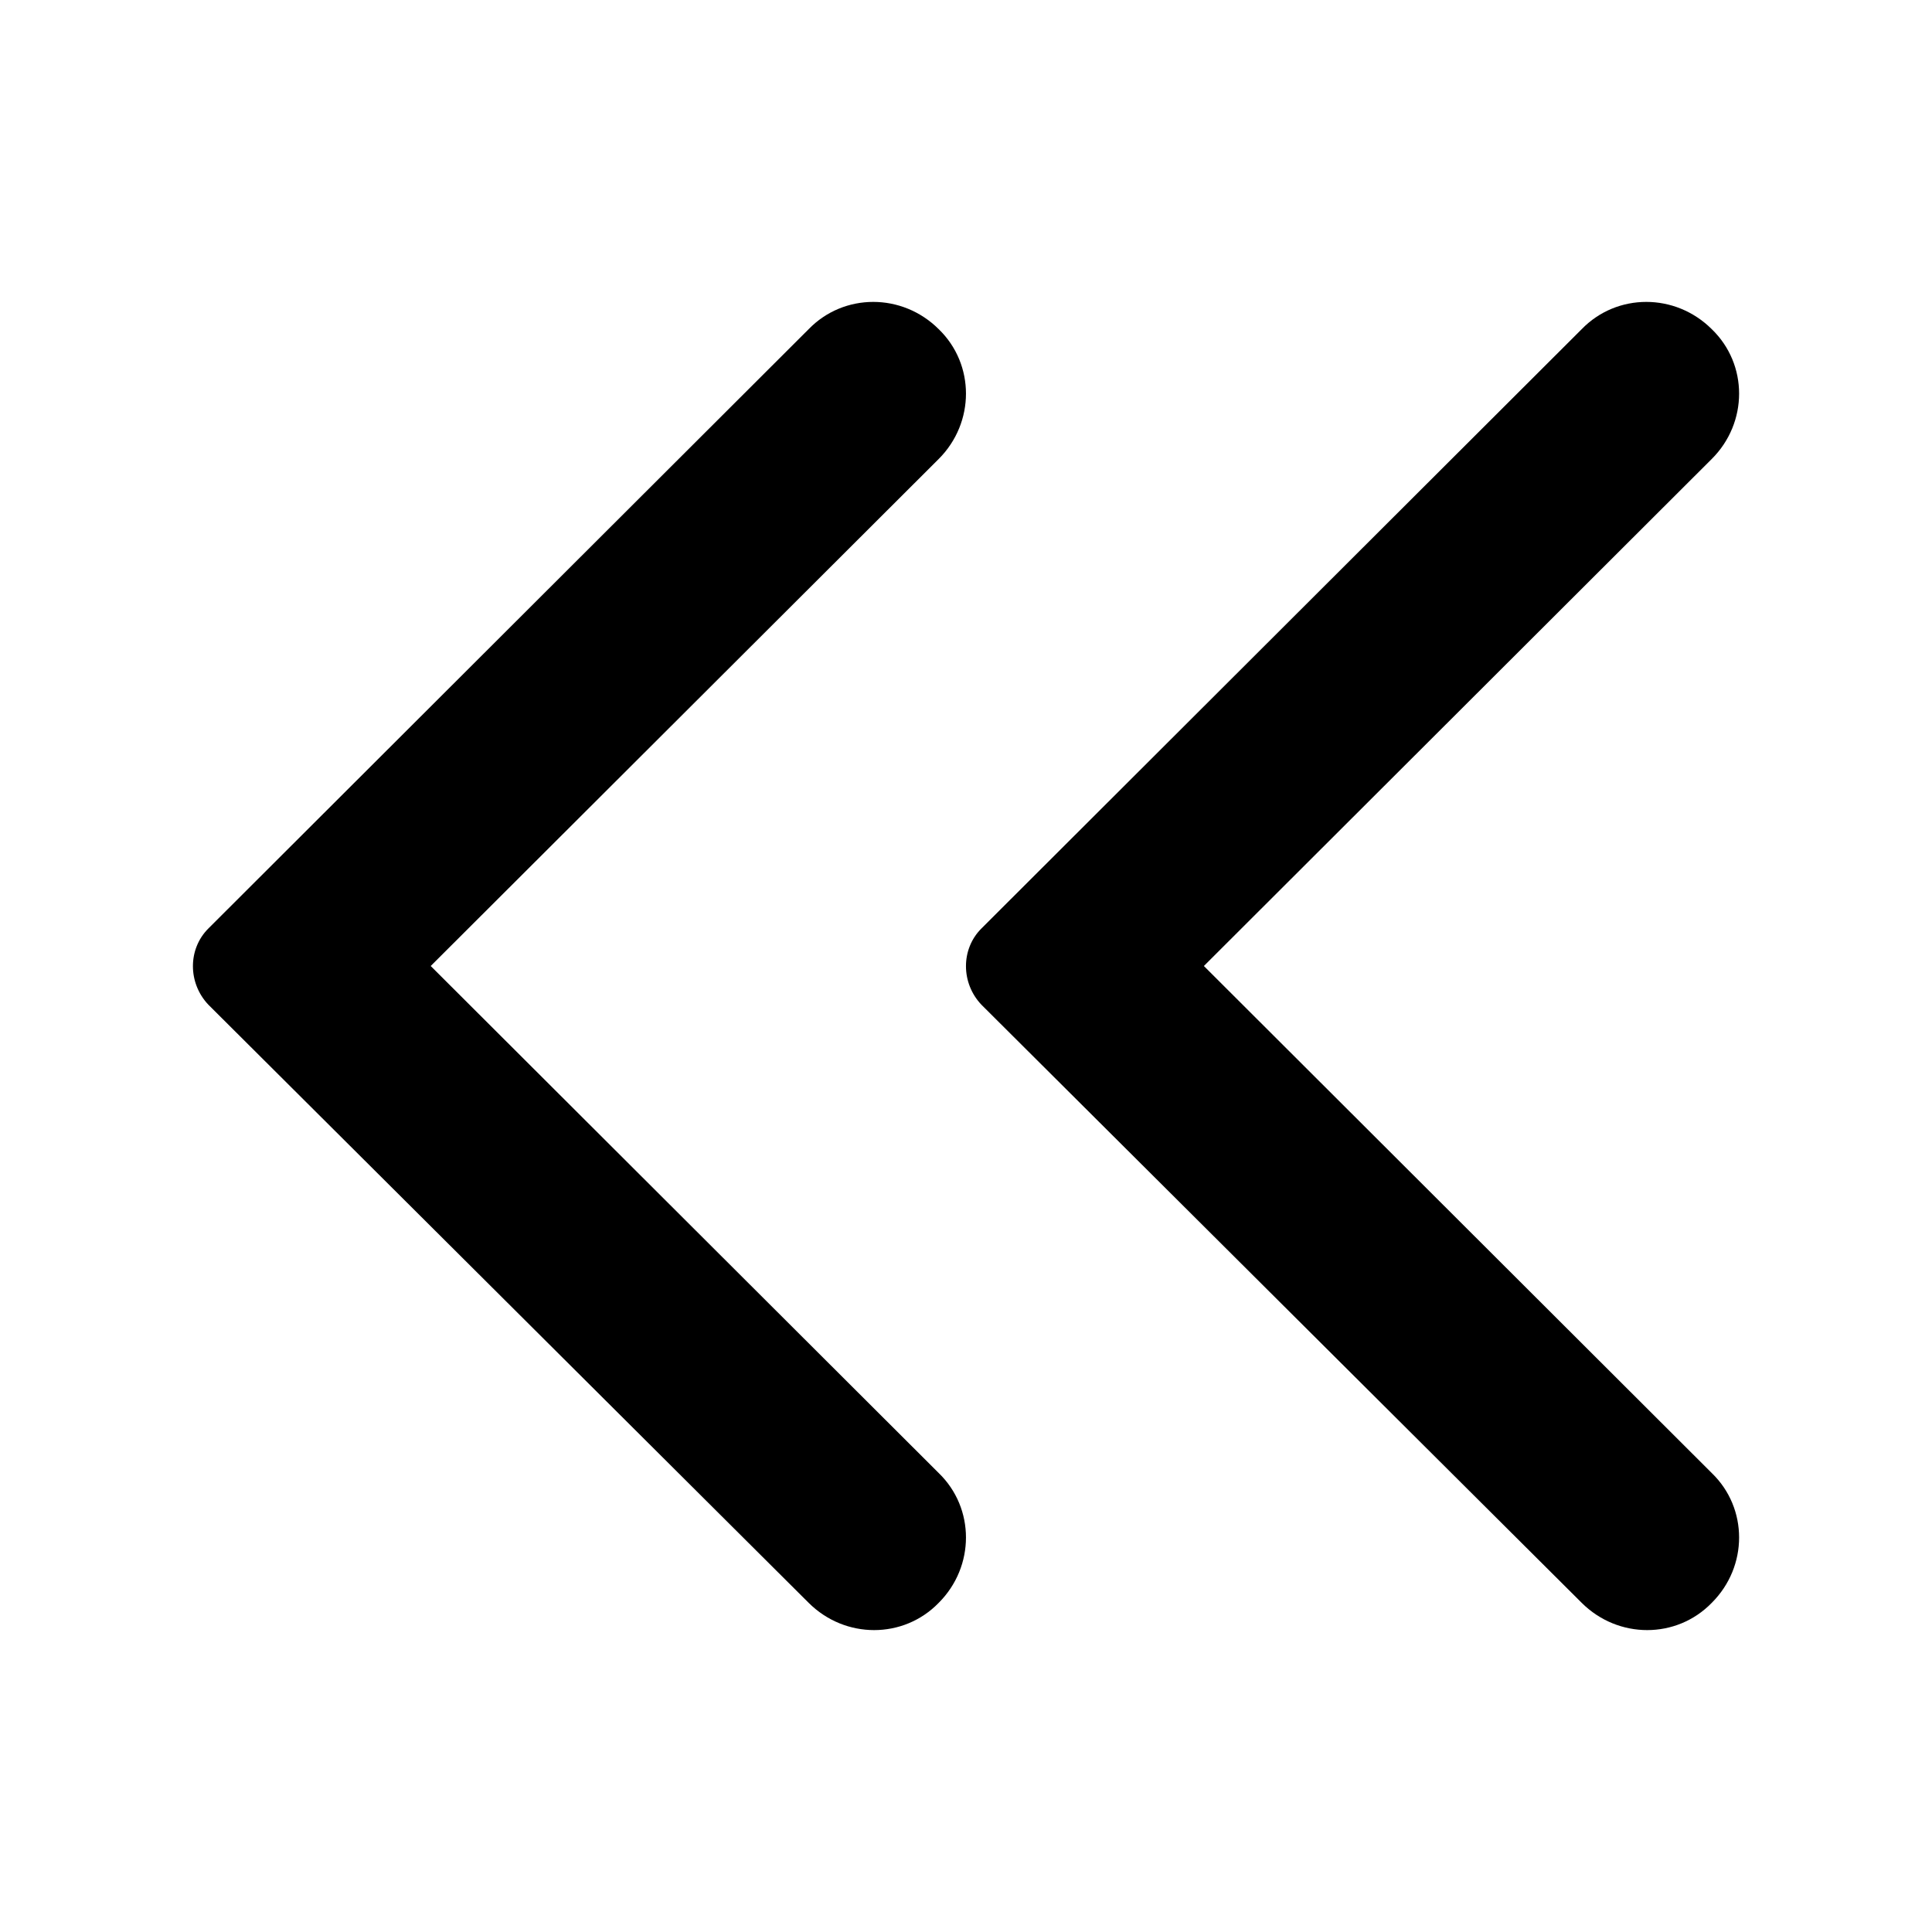 <svg
  width="16"
  height="16"
  viewBox="0 0 16 16"
  fill="none"
  xmlns="http://www.w3.org/2000/svg"
>
  <path
    d="M1.726 8.321L6.697 13.274C6.999 13.575 7.482 13.575 7.774 13.274C8.075 12.973 8.075 12.49 7.774 12.199L3.567 8L7.774 3.801C8.075 3.5 8.075 3.017 7.774 2.726C7.472 2.425 6.989 2.425 6.697 2.726L1.726 7.689C1.555 7.859 1.555 8.141 1.726 8.321Z"
    fill="current"
  />
  <path
    d="M8.128 8.321L13.099 13.274C13.401 13.575 13.884 13.575 14.176 13.274C14.478 12.973 14.478 12.49 14.176 12.199L9.97 8L14.176 3.801C14.478 3.5 14.478 3.017 14.176 2.726C13.874 2.425 13.391 2.425 13.099 2.726L8.128 7.689C7.957 7.859 7.957 8.141 8.128 8.321Z"
    fill="current"
  />
</svg>
